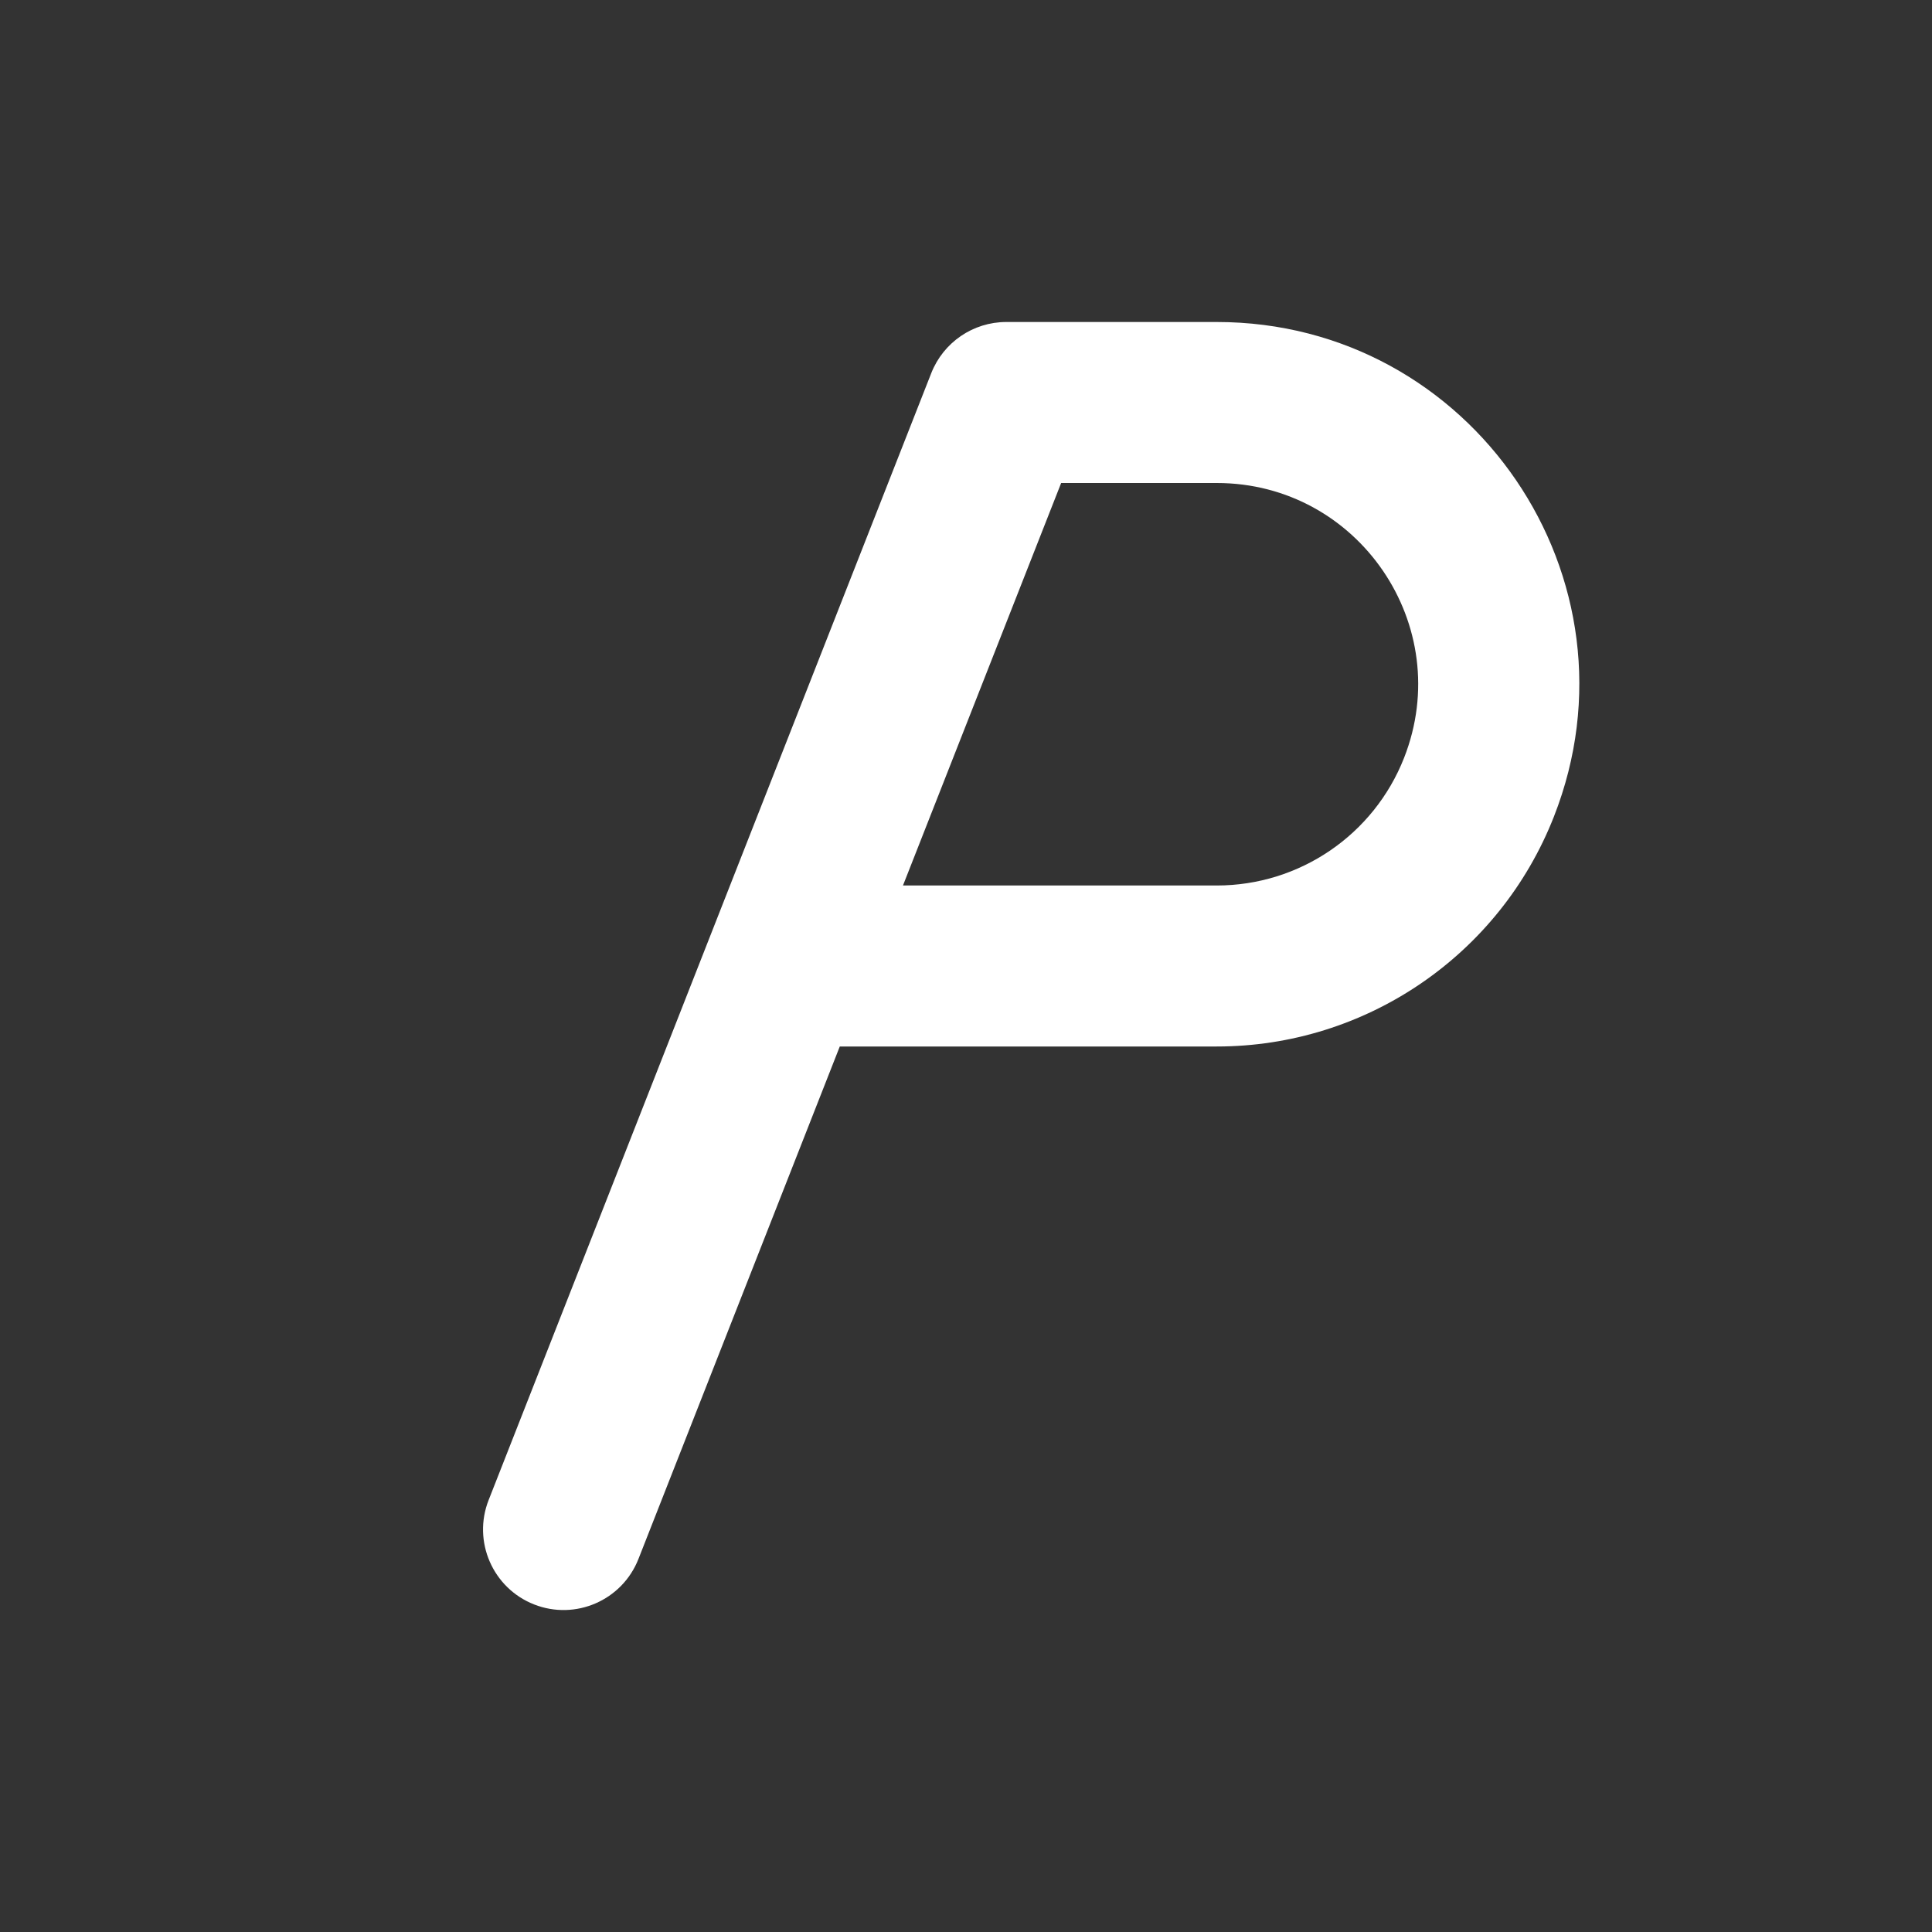 <svg width="24" height="24" viewBox="0 0 24 24" fill="none" xmlns="http://www.w3.org/2000/svg">
<rect x="0" y="0" width="24" height="24" fill="#333333" stroke="none"/>
<path d="M11.569 4.634C11.72 4.252 12.089 4 12.5 4H15.115C18.287 4 20.463 7.193 19.303 10.145C18.627 11.867 16.965 13 15.115 13H10.432L7.931 19.366C7.729 19.88 7.149 20.133 6.635 19.931C6.121 19.729 5.868 19.148 6.07 18.634L11.569 4.634ZM11.217 11H15.115C16.143 11 17.066 10.371 17.442 9.414C18.086 7.774 16.877 6 15.115 6H13.182L11.217 11Z" fill="#ffffff"/>
</svg>

